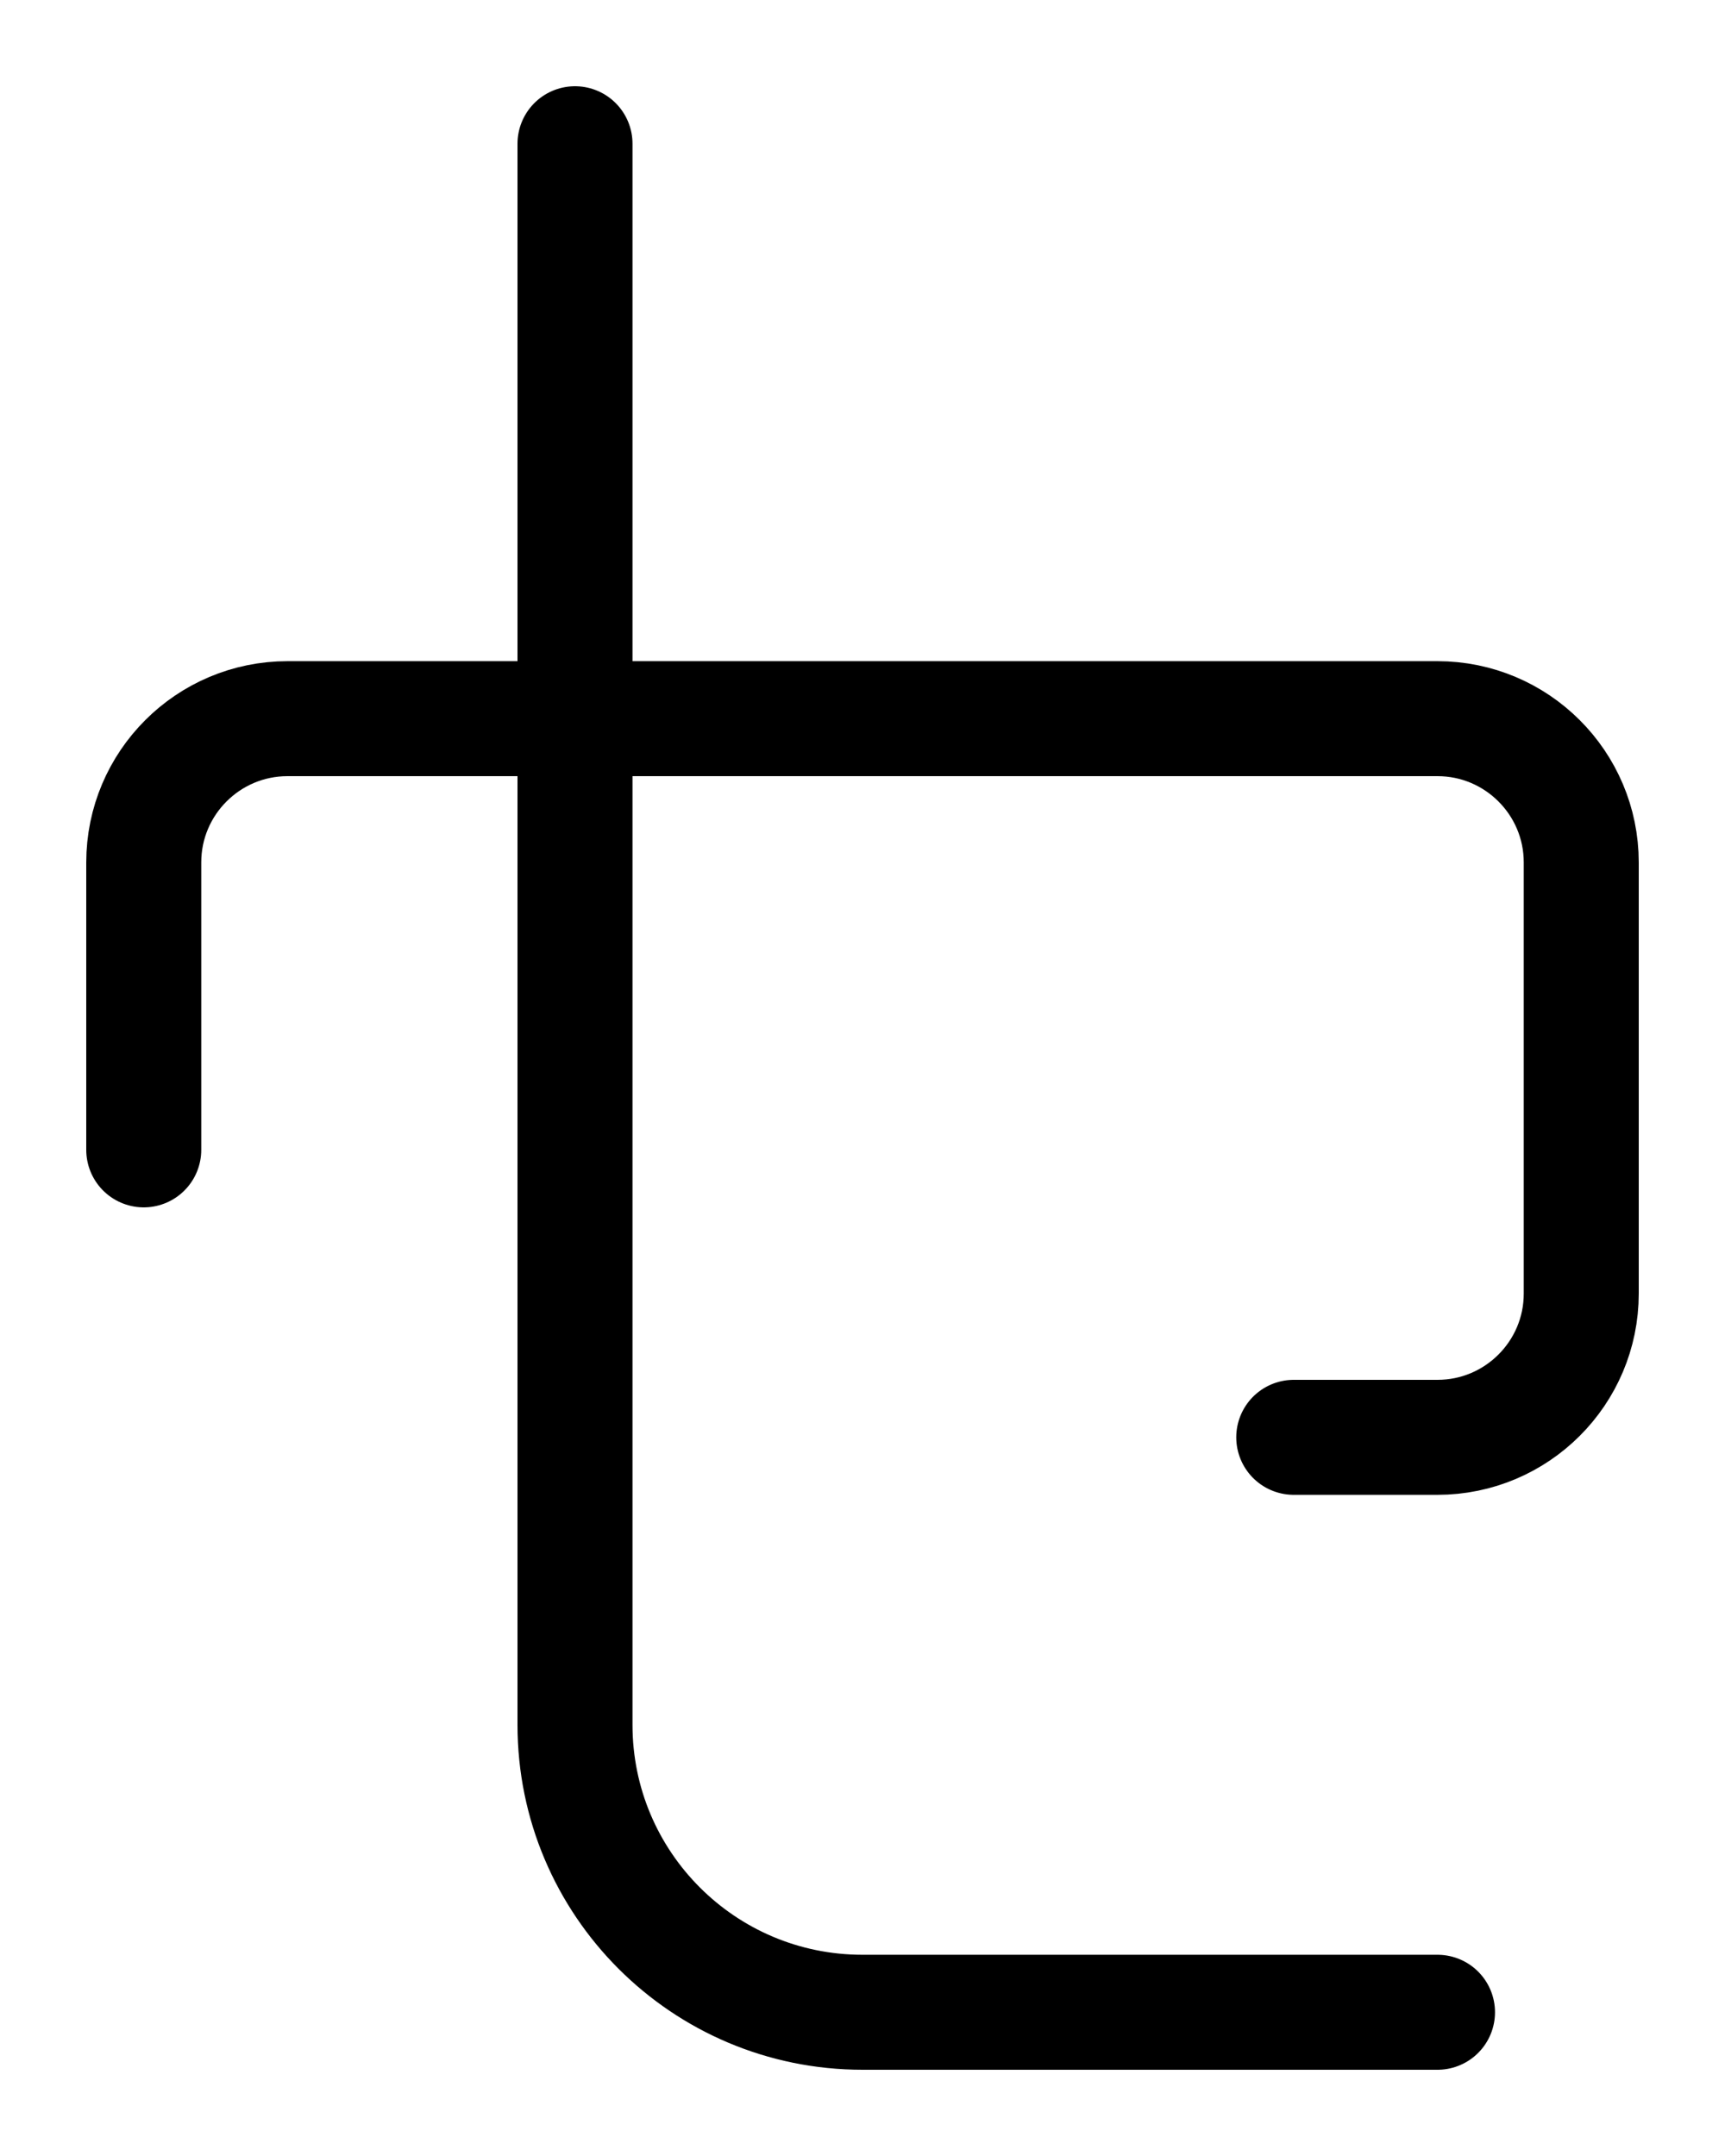 <?xml version="1.0" encoding="utf-8"?>
<!-- Generator: Adobe Illustrator 26.0.0, SVG Export Plug-In . SVG Version: 6.00 Build 0)  -->
<svg version="1.1" id="图层_1" xmlns="http://www.w3.org/2000/svg" xmlns:xlink="http://www.w3.org/1999/xlink" x="0px" y="0px"
	 viewBox="0 0 720 900" style="enable-background:new 0 0 720 900;" xml:space="preserve">
<style type="text/css">
	.st0{fill:none;stroke:#000000;stroke-width:48;stroke-linecap:round;stroke-linejoin:round;stroke-miterlimit:10;}
</style>
<path class="st0" d="M60,480V360c0-33.1,26.9-60,60-60h480c33.1,0,60,26.9,60,60v180c0,33.1-26.9,60-60,60h-60"/>
<path class="st0" d="M240,60v660c0,66.3,53.7,120,120,120h240"/>
</svg>
